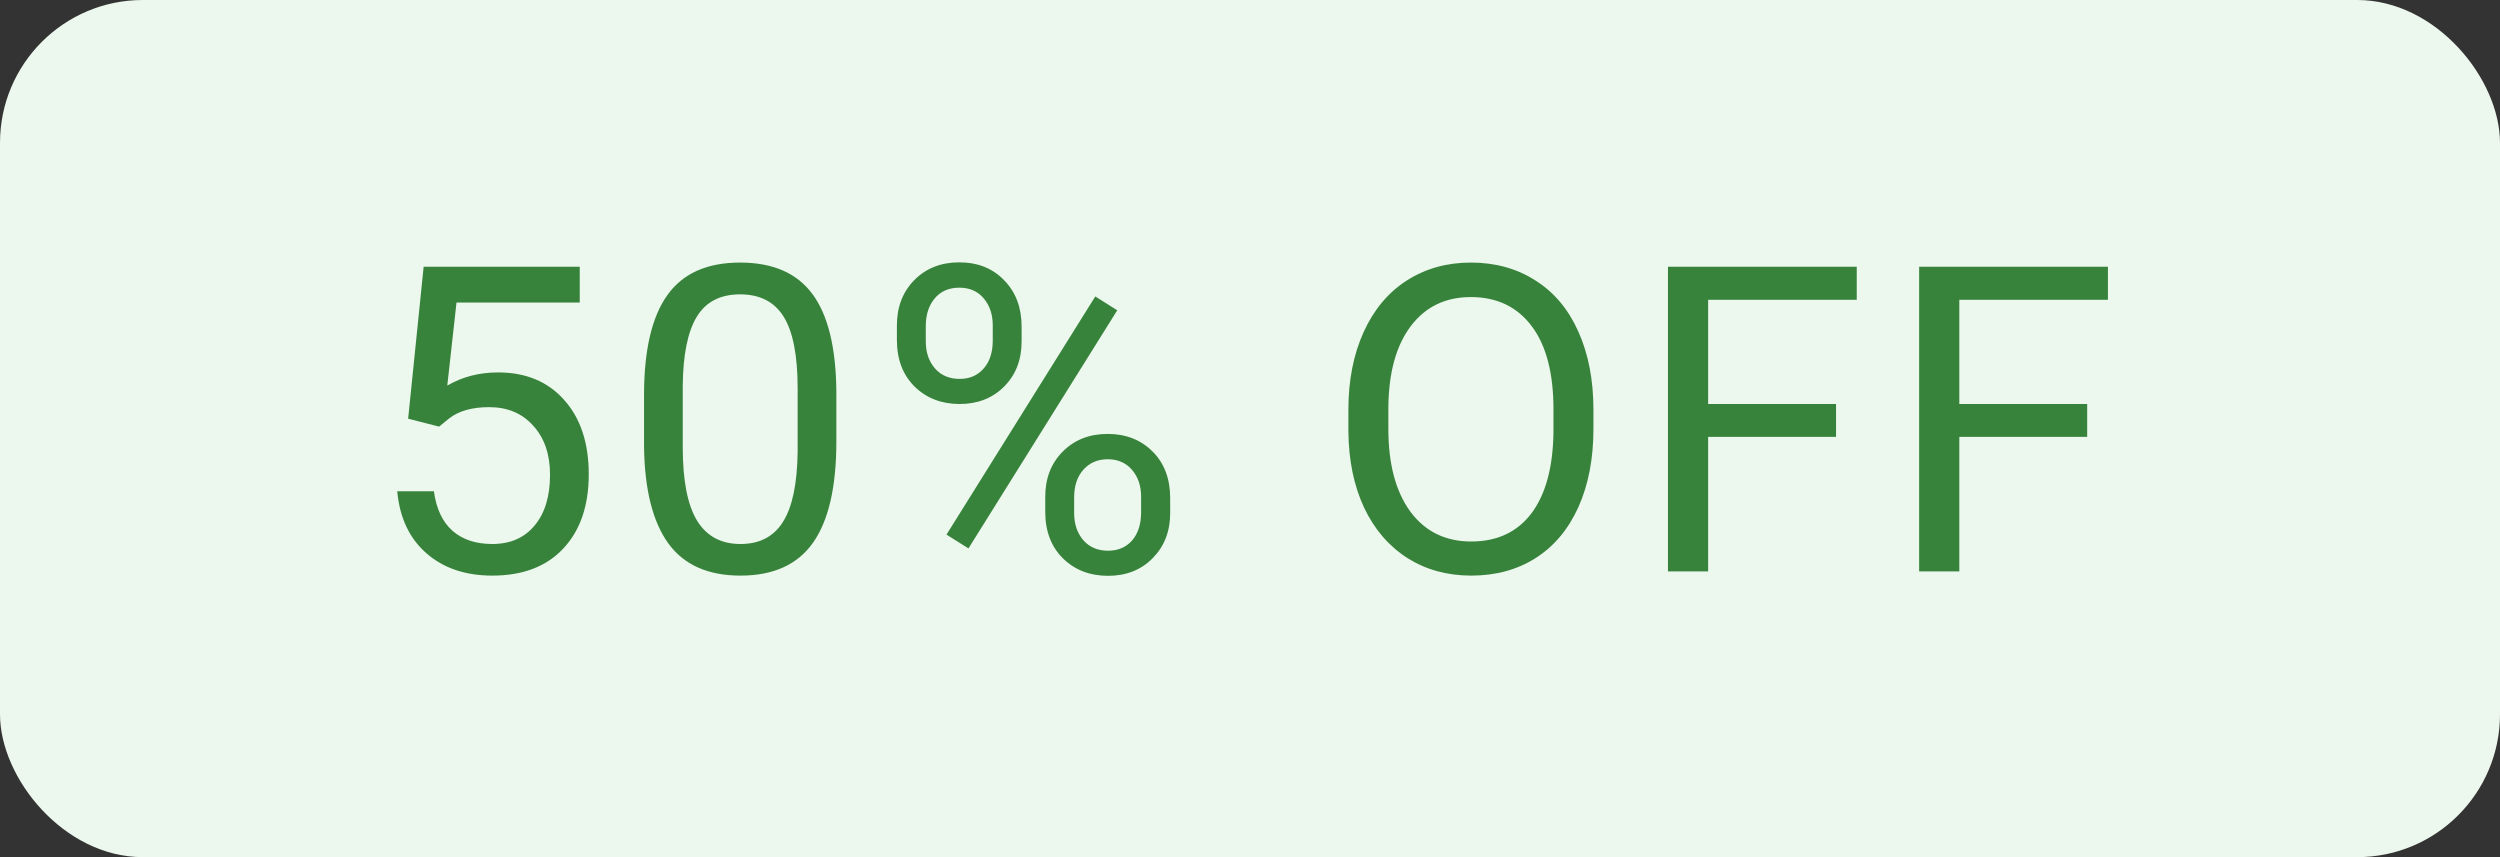 <svg width="70" height="24" viewBox="0 0 70 24" fill="none" xmlns="http://www.w3.org/2000/svg">
<rect x="0" y="0" width="70" height="24" fill="#333333" stroke="none"/>
<rect width="70" height="24" rx="4" fill="#ECF7ED"/>
<path d="M11.428 11.723L11.862 7.469H16.233V8.471H12.782L12.524 10.797C12.942 10.551 13.416 10.428 13.948 10.428C14.725 10.428 15.342 10.685 15.799 11.201C16.256 11.713 16.485 12.406 16.485 13.281C16.485 14.16 16.247 14.854 15.77 15.361C15.297 15.865 14.635 16.117 13.784 16.117C13.03 16.117 12.415 15.908 11.938 15.49C11.461 15.072 11.19 14.494 11.123 13.756H12.149C12.215 14.244 12.389 14.613 12.67 14.863C12.952 15.109 13.323 15.232 13.784 15.232C14.287 15.232 14.682 15.06 14.967 14.717C15.256 14.373 15.401 13.898 15.401 13.293C15.401 12.723 15.245 12.266 14.932 11.922C14.623 11.574 14.211 11.4 13.696 11.4C13.223 11.4 12.852 11.504 12.582 11.711L12.295 11.945L11.428 11.723ZM23.418 12.361C23.418 13.631 23.201 14.574 22.768 15.191C22.334 15.809 21.656 16.117 20.734 16.117C19.824 16.117 19.15 15.816 18.713 15.215C18.275 14.609 18.049 13.707 18.033 12.508V11.06C18.033 9.807 18.25 8.875 18.684 8.266C19.117 7.656 19.797 7.352 20.723 7.352C21.641 7.352 22.316 7.646 22.75 8.236C23.184 8.822 23.406 9.729 23.418 10.955V12.361ZM22.334 10.879C22.334 9.961 22.205 9.293 21.947 8.875C21.689 8.453 21.281 8.242 20.723 8.242C20.168 8.242 19.764 8.451 19.51 8.869C19.256 9.287 19.125 9.93 19.117 10.797V12.531C19.117 13.453 19.25 14.135 19.516 14.576C19.785 15.014 20.191 15.232 20.734 15.232C21.27 15.232 21.666 15.025 21.924 14.611C22.186 14.197 22.322 13.545 22.334 12.654V10.879ZM25.113 9.109C25.113 8.598 25.275 8.176 25.599 7.844C25.927 7.512 26.347 7.346 26.859 7.346C27.378 7.346 27.798 7.514 28.119 7.85C28.443 8.182 28.605 8.613 28.605 9.145V9.561C28.605 10.076 28.441 10.498 28.113 10.826C27.789 11.15 27.375 11.312 26.871 11.312C26.363 11.312 25.943 11.15 25.611 10.826C25.279 10.498 25.113 10.062 25.113 9.52V9.109ZM25.922 9.561C25.922 9.865 26.007 10.117 26.179 10.316C26.351 10.512 26.582 10.609 26.871 10.609C27.148 10.609 27.371 10.514 27.539 10.322C27.71 10.131 27.797 9.869 27.797 9.537V9.109C27.797 8.805 27.712 8.553 27.544 8.354C27.377 8.154 27.148 8.055 26.859 8.055C26.57 8.055 26.341 8.154 26.173 8.354C26.006 8.553 25.922 8.812 25.922 9.133V9.561ZM29.267 13.908C29.267 13.396 29.429 12.977 29.753 12.648C30.082 12.316 30.502 12.15 31.013 12.15C31.525 12.15 31.945 12.315 32.273 12.643C32.601 12.971 32.765 13.406 32.765 13.949V14.365C32.765 14.877 32.601 15.299 32.273 15.631C31.949 15.959 31.533 16.123 31.025 16.123C30.517 16.123 30.097 15.961 29.765 15.637C29.433 15.309 29.267 14.873 29.267 14.33V13.908ZM30.076 14.365C30.076 14.674 30.162 14.928 30.334 15.127C30.506 15.322 30.736 15.42 31.025 15.42C31.306 15.42 31.531 15.324 31.699 15.133C31.867 14.938 31.951 14.674 31.951 14.342V13.908C31.951 13.6 31.865 13.348 31.693 13.152C31.525 12.957 31.298 12.859 31.013 12.859C30.736 12.859 30.509 12.957 30.334 13.152C30.162 13.344 30.076 13.604 30.076 13.932V14.365ZM27.117 15.355L26.502 14.969L30.668 8.301L31.283 8.688L27.117 15.355ZM44.616 12.01C44.616 12.846 44.475 13.576 44.194 14.201C43.913 14.822 43.514 15.297 42.999 15.625C42.483 15.953 41.882 16.117 41.194 16.117C40.522 16.117 39.927 15.953 39.407 15.625C38.888 15.293 38.483 14.822 38.194 14.213C37.909 13.6 37.763 12.891 37.755 12.086V11.471C37.755 10.65 37.897 9.926 38.182 9.297C38.468 8.668 38.87 8.188 39.389 7.855C39.913 7.52 40.511 7.352 41.182 7.352C41.866 7.352 42.468 7.518 42.987 7.85C43.511 8.178 43.913 8.656 44.194 9.285C44.475 9.91 44.616 10.639 44.616 11.471V12.01ZM43.497 11.459C43.497 10.447 43.294 9.672 42.888 9.133C42.481 8.59 41.913 8.318 41.182 8.318C40.471 8.318 39.911 8.59 39.501 9.133C39.094 9.672 38.886 10.422 38.874 11.383V12.01C38.874 12.99 39.079 13.762 39.489 14.324C39.903 14.883 40.471 15.162 41.194 15.162C41.921 15.162 42.483 14.898 42.882 14.371C43.28 13.84 43.485 13.08 43.497 12.092V11.459ZM51.409 12.232H47.828V16H46.703V7.469H51.989V8.395H47.828V11.312H51.409V12.232ZM58.441 12.232H54.861V16H53.736V7.469H59.022V8.395H54.861V11.312H58.441V12.232Z" fill="#37833B"/>
</svg>
